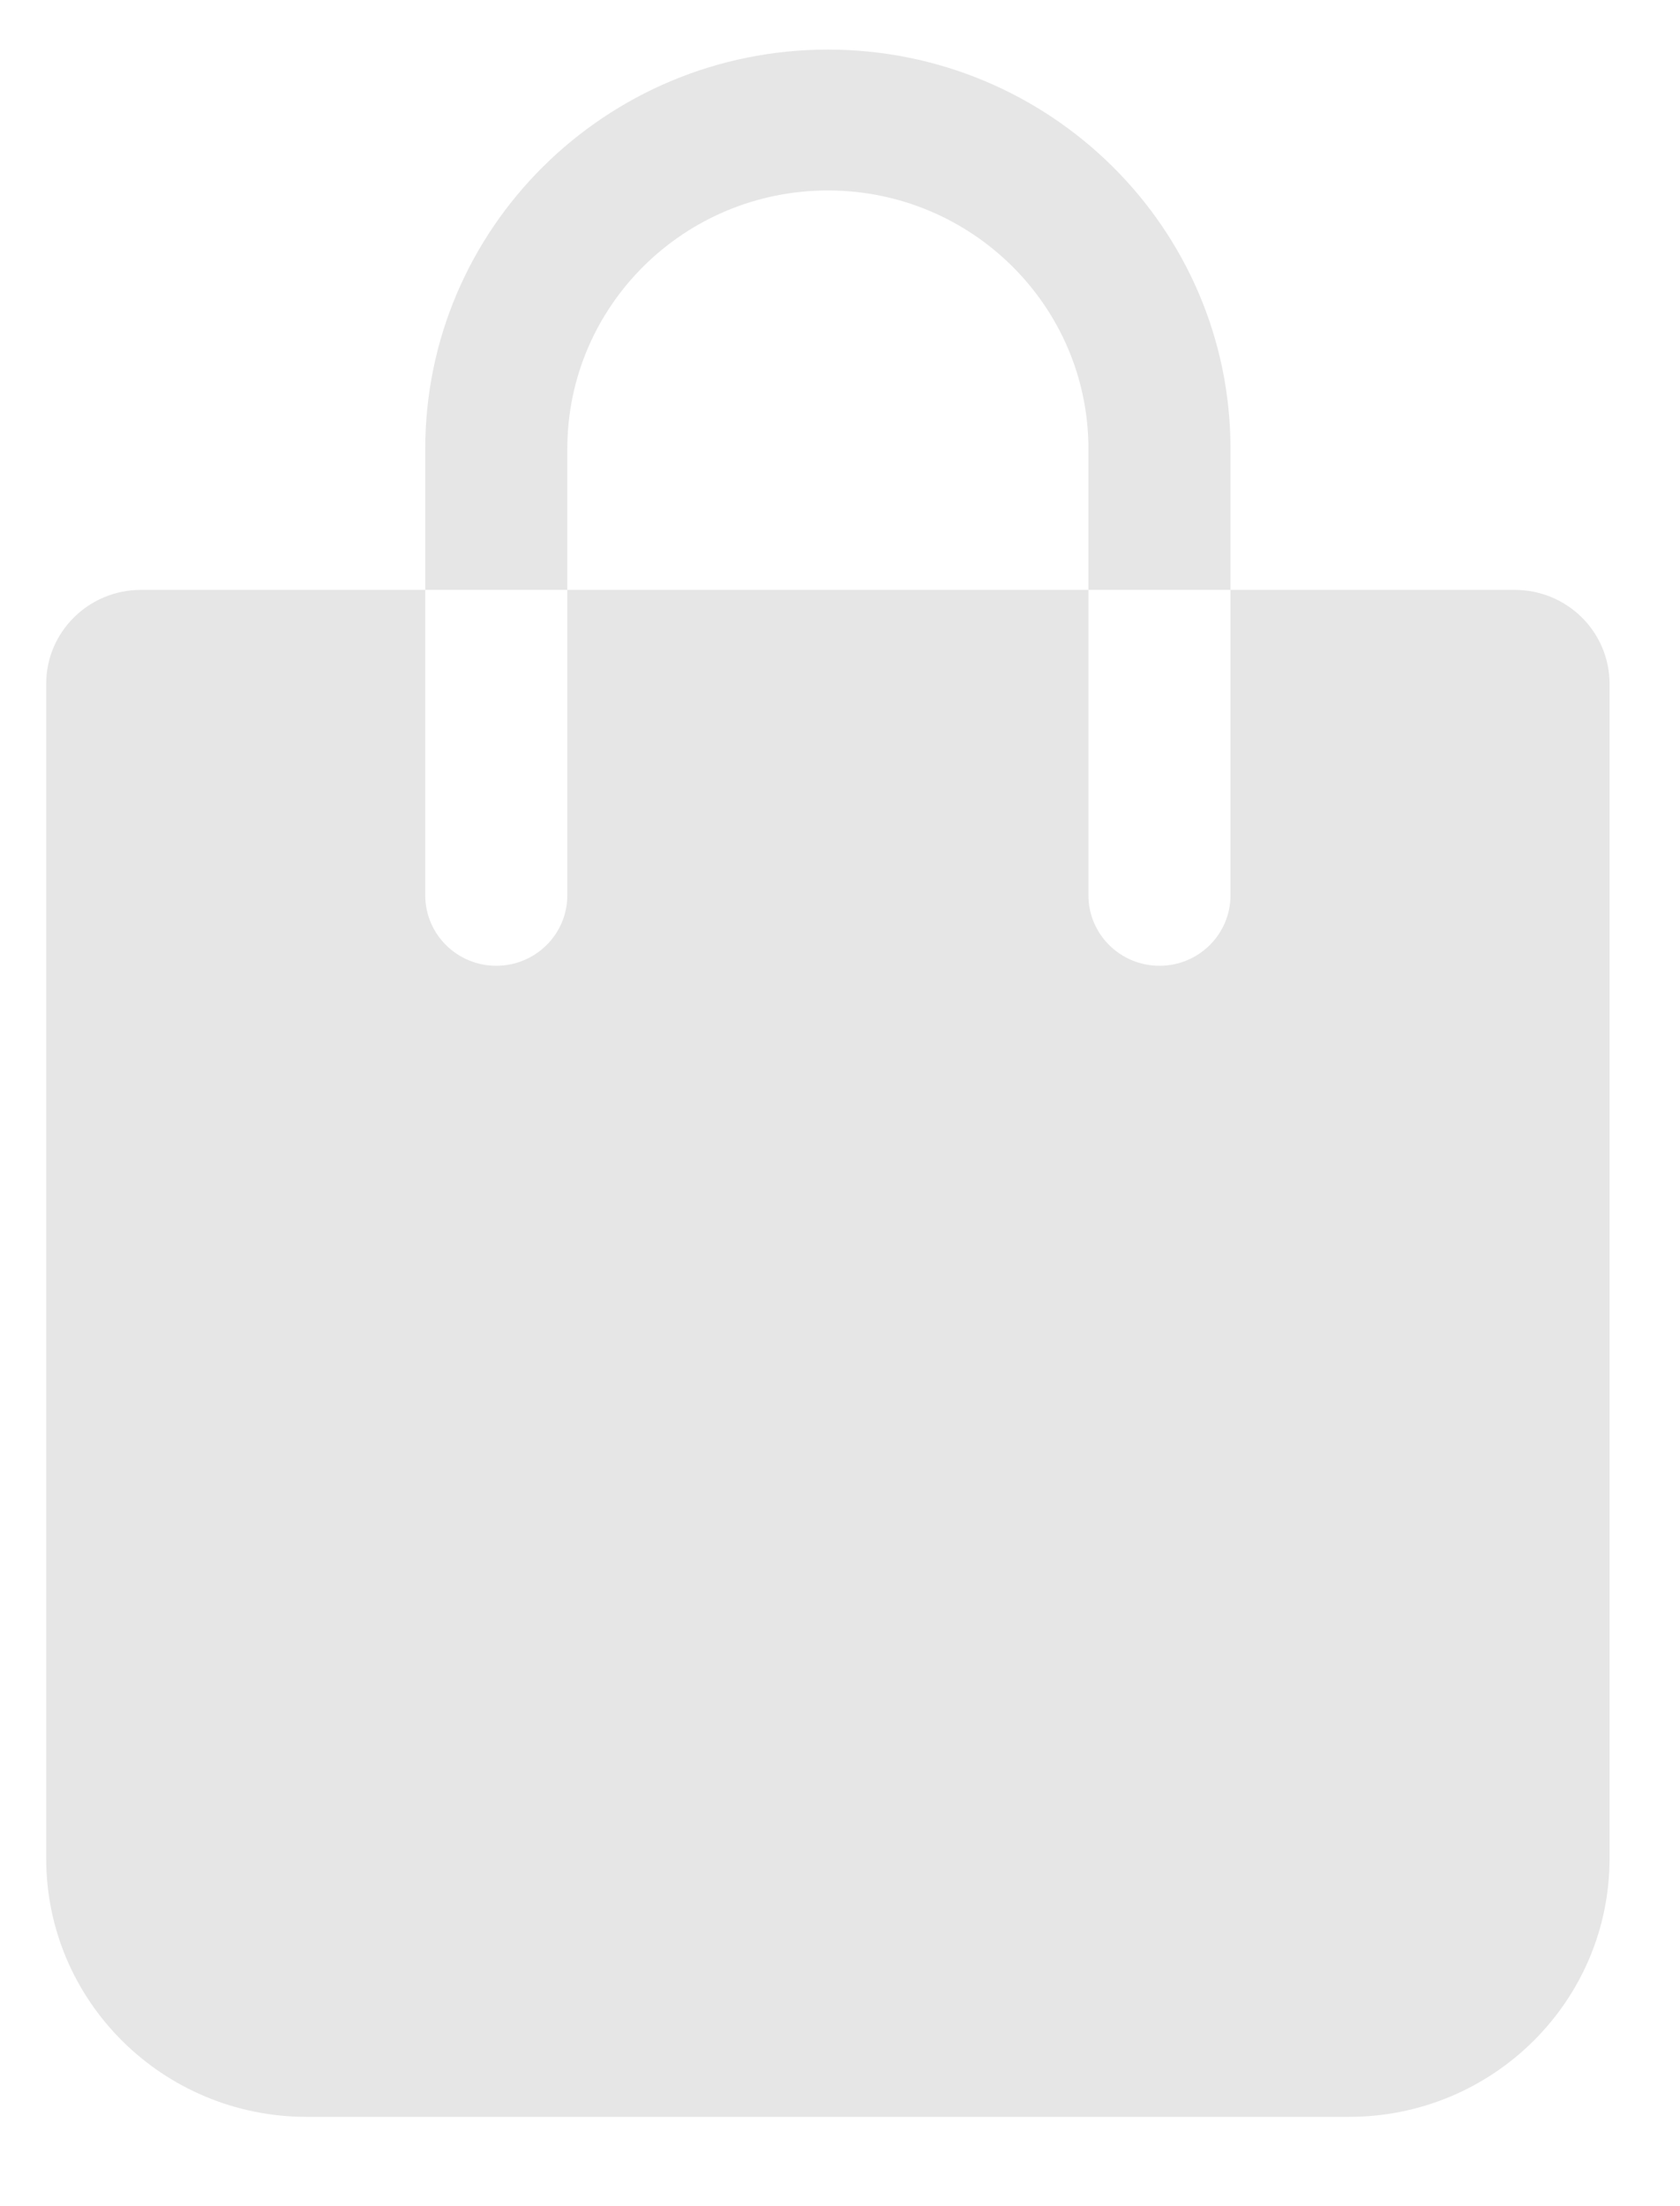 <svg width="16" height="21" viewBox="0 0 16 21" fill="none" xmlns="http://www.w3.org/2000/svg">
<path fill-rule="evenodd" clip-rule="evenodd" d="M0.44 6.509C0.44 6.015 0.844 5.615 1.343 5.615H14.426C14.925 5.615 15.329 6.015 15.329 6.509V17.691C15.329 19.049 14.218 20.15 12.847 20.15H2.922C1.551 20.15 0.44 19.049 0.44 17.691V6.509ZM11.043 9.193C10.669 9.193 10.366 8.893 10.366 8.522V4.273C10.366 2.915 9.255 1.813 7.885 1.813C6.514 1.813 5.403 2.915 5.403 4.273V8.522C5.403 8.893 5.1 9.193 4.726 9.193C4.353 9.193 4.05 8.893 4.05 8.522V4.273C4.05 2.174 5.767 0.472 7.885 0.472C10.002 0.472 11.719 2.174 11.719 4.273V8.522C11.719 8.893 11.416 9.193 11.043 9.193Z" fill="#E6E6E6"/>
</svg>
